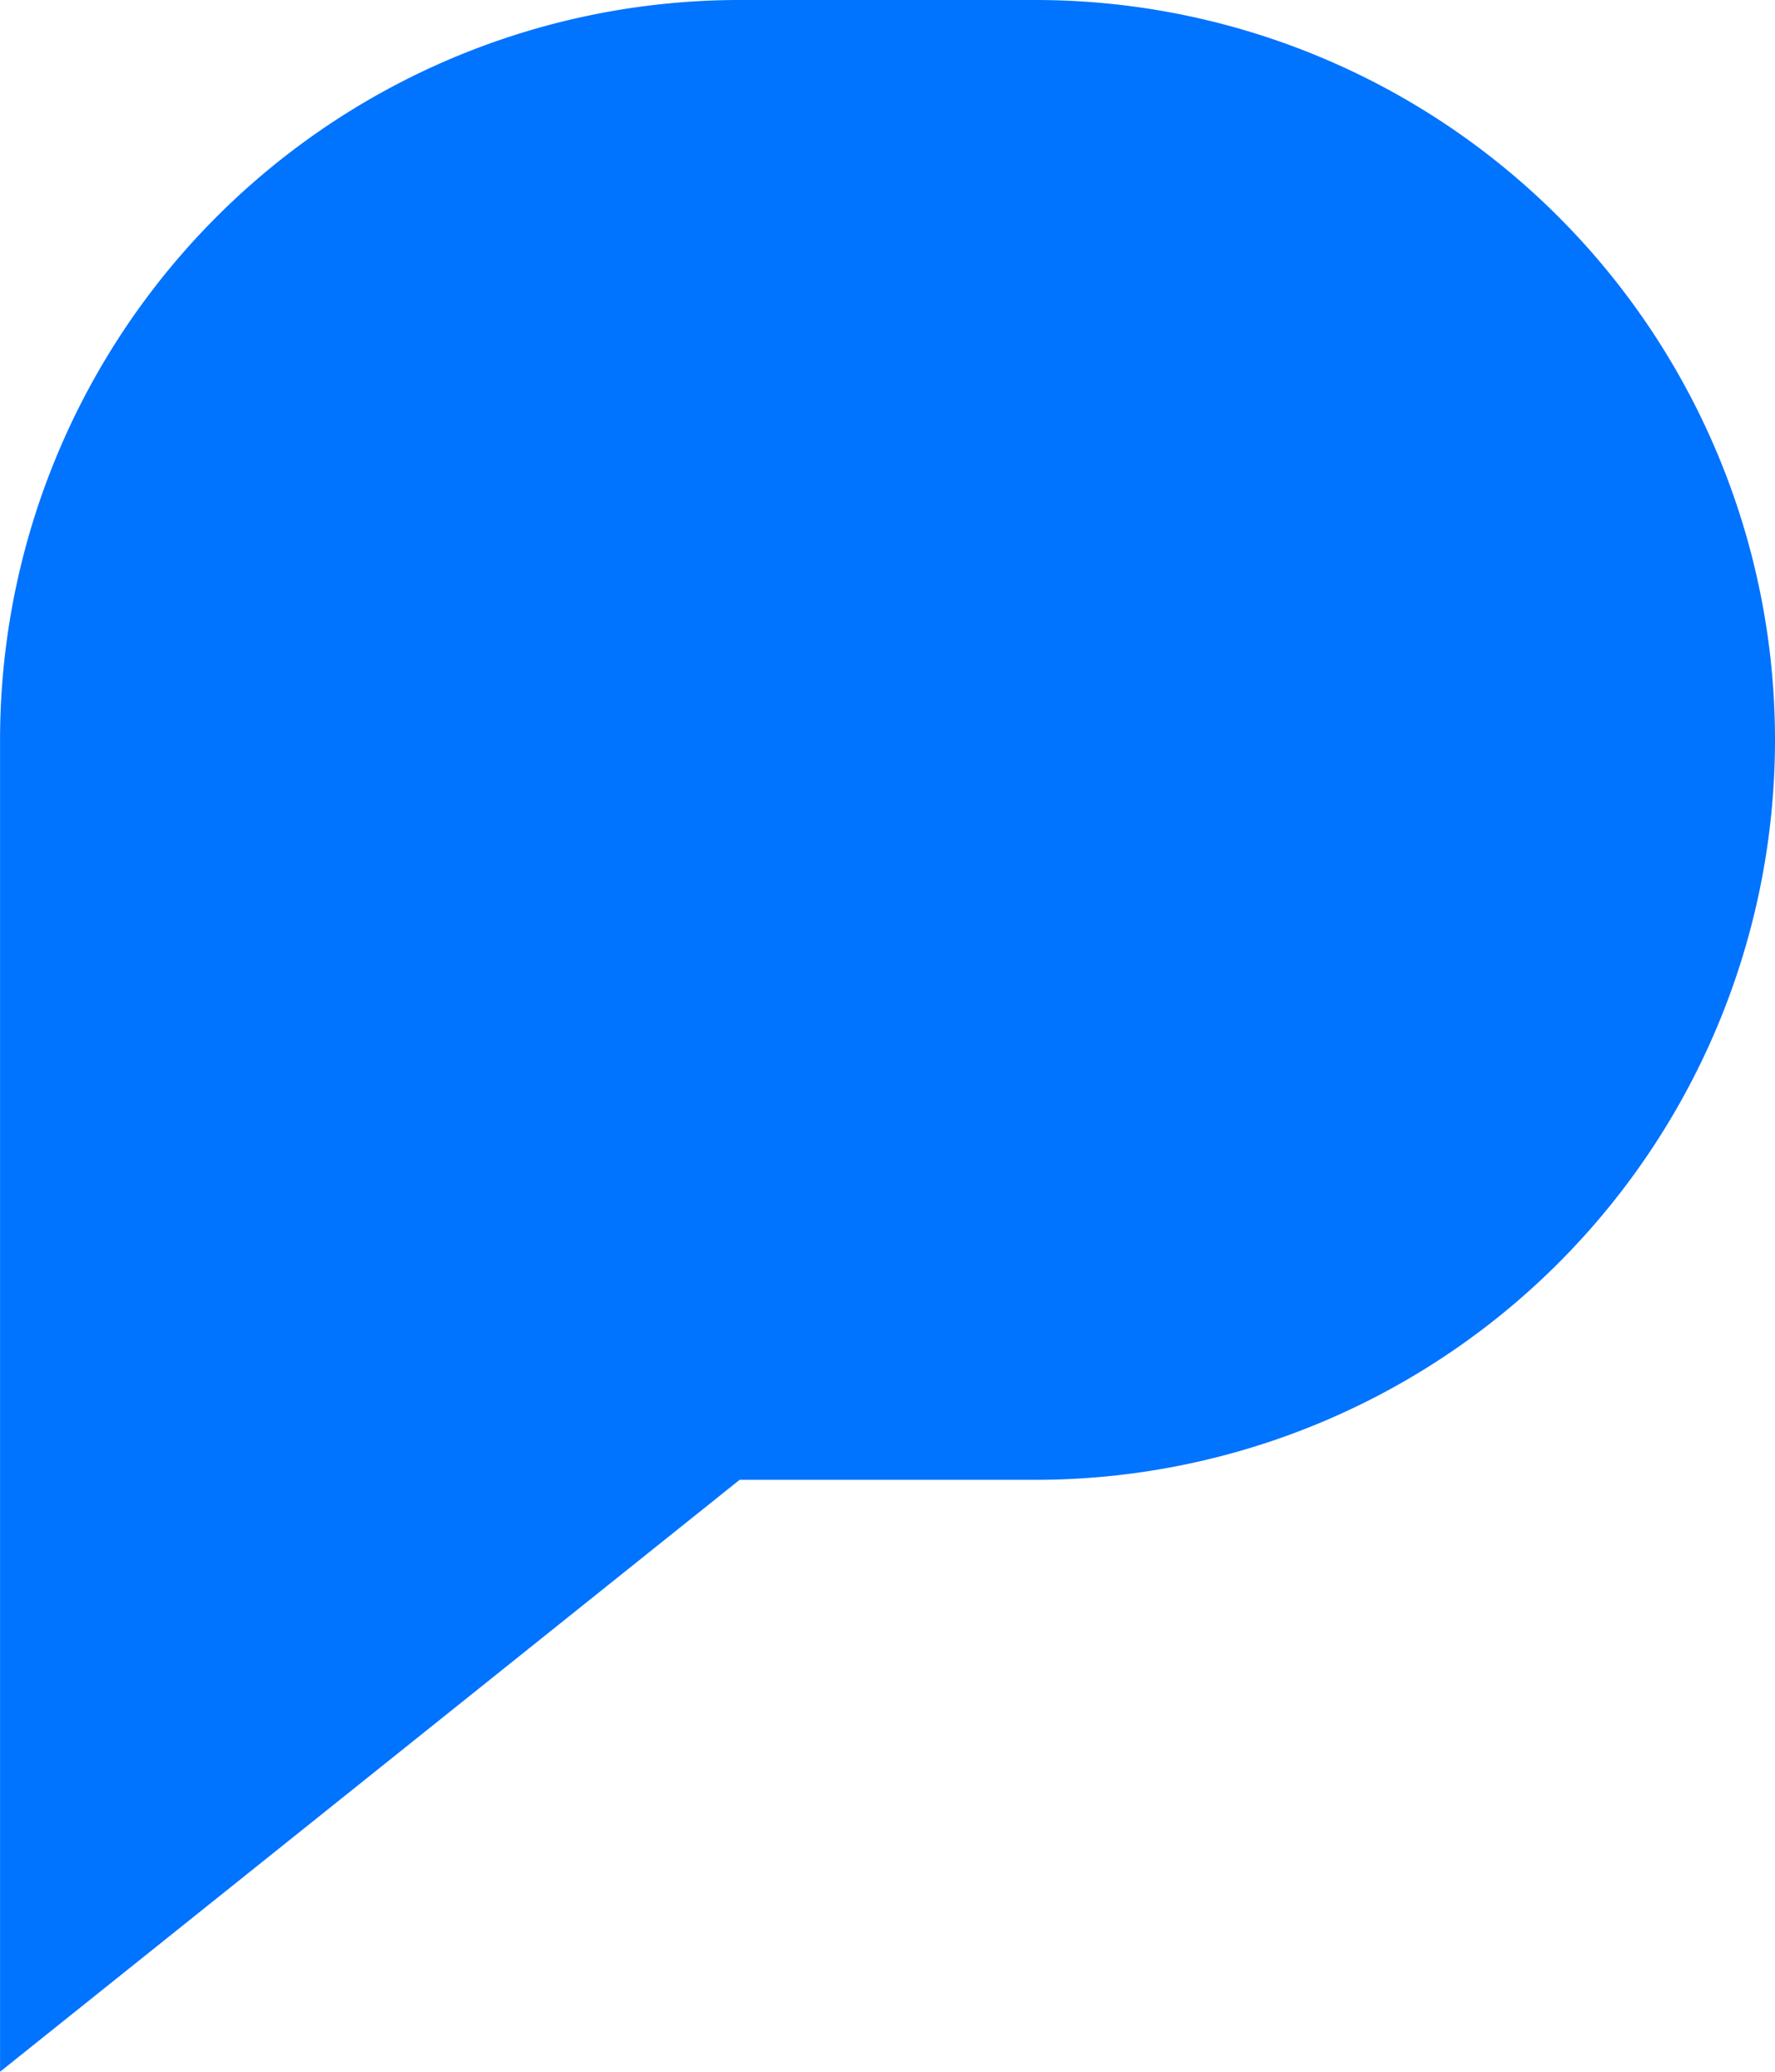 <svg xmlns="http://www.w3.org/2000/svg" width="145.119" height="169.306" viewBox="0 0 145.119 169.306">
  <path id="패스_1154" data-name="패스 1154" d="M1362.082,558.5a60.466,60.466,0,0,1,60.466,60.466h0a60.466,60.466,0,0,1-60.466,60.466H1337.9l-60.466,48.373V618.966A60.466,60.466,0,0,1,1337.9,558.5h24.187" transform="translate(-1277.429 -558.5)" fill="#0073ff"/>
</svg>
